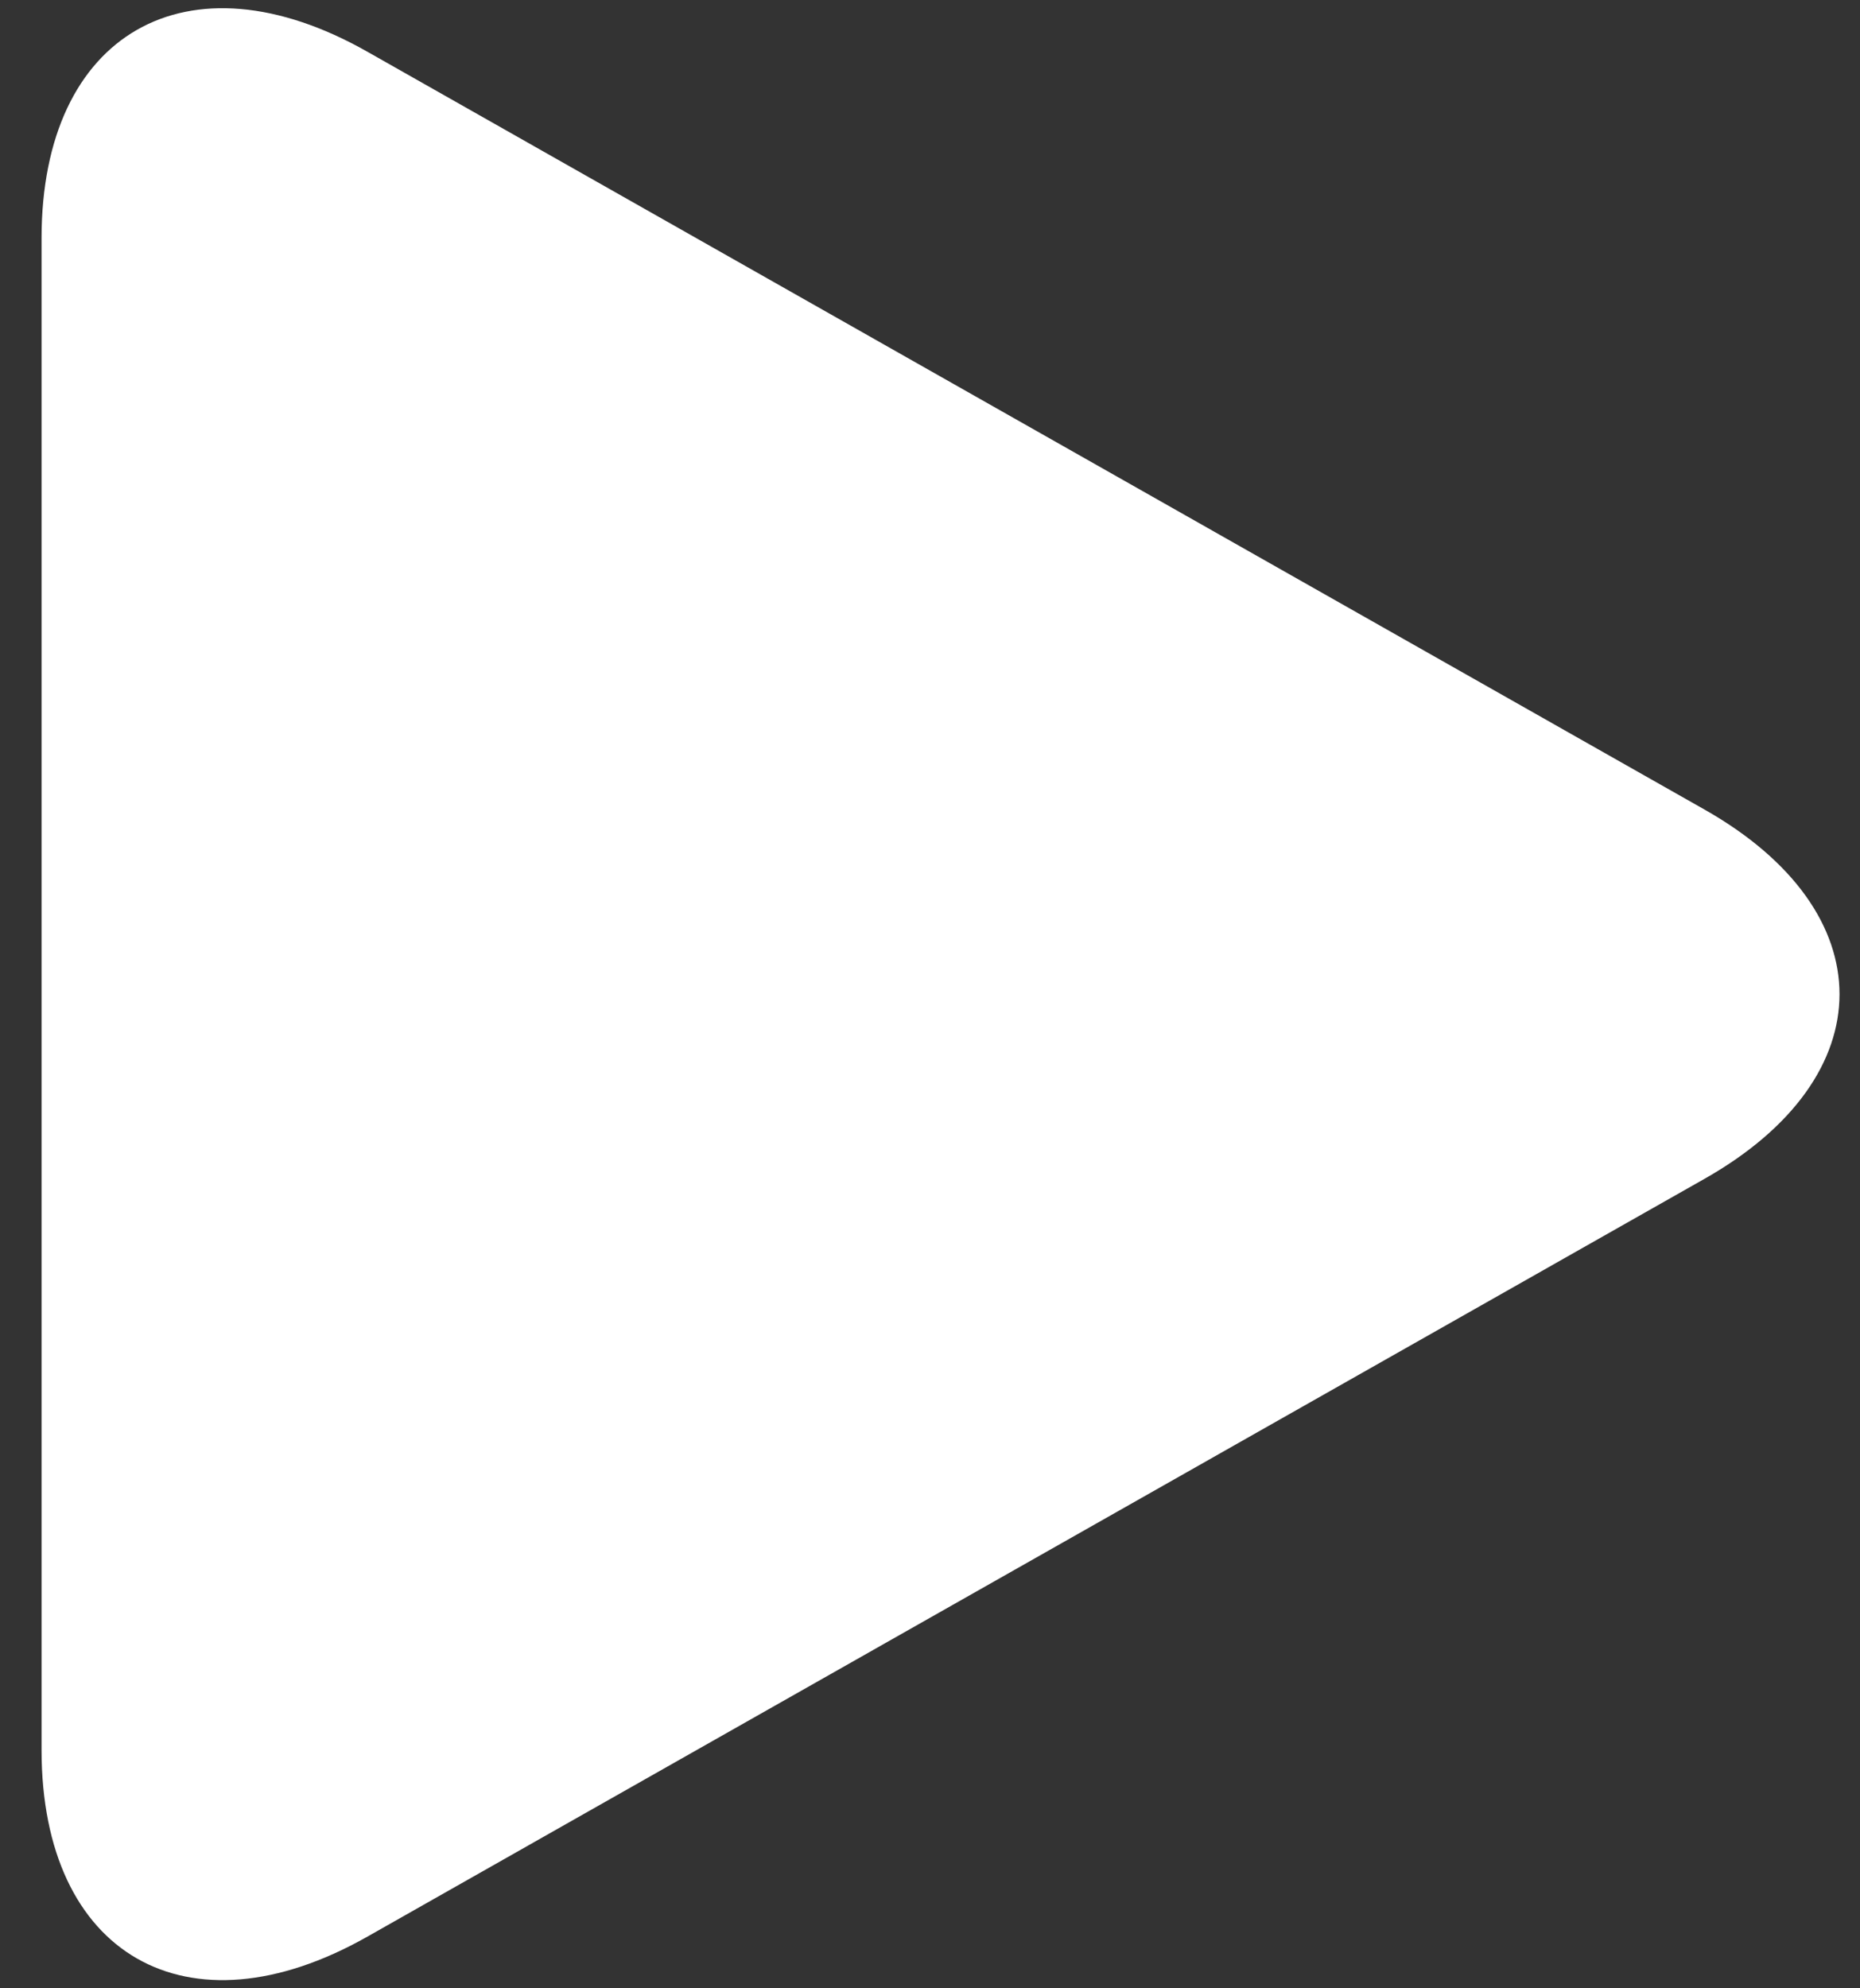 <svg width="29" height="31" viewBox="0 0 29 31" fill="none" xmlns="http://www.w3.org/2000/svg">
<rect x="0" y="0" width="29" height="31" fill="#333333" stroke="none"/>
<path d="M5.727 0.806C2.922 -0.784 0.648 0.518 0.648 3.713V27.285C0.648 30.483 2.922 31.784 5.727 30.195L26.576 18.379C29.382 16.789 29.382 14.212 26.576 12.622L5.727 0.806Z" fill="white"/>
</svg>
